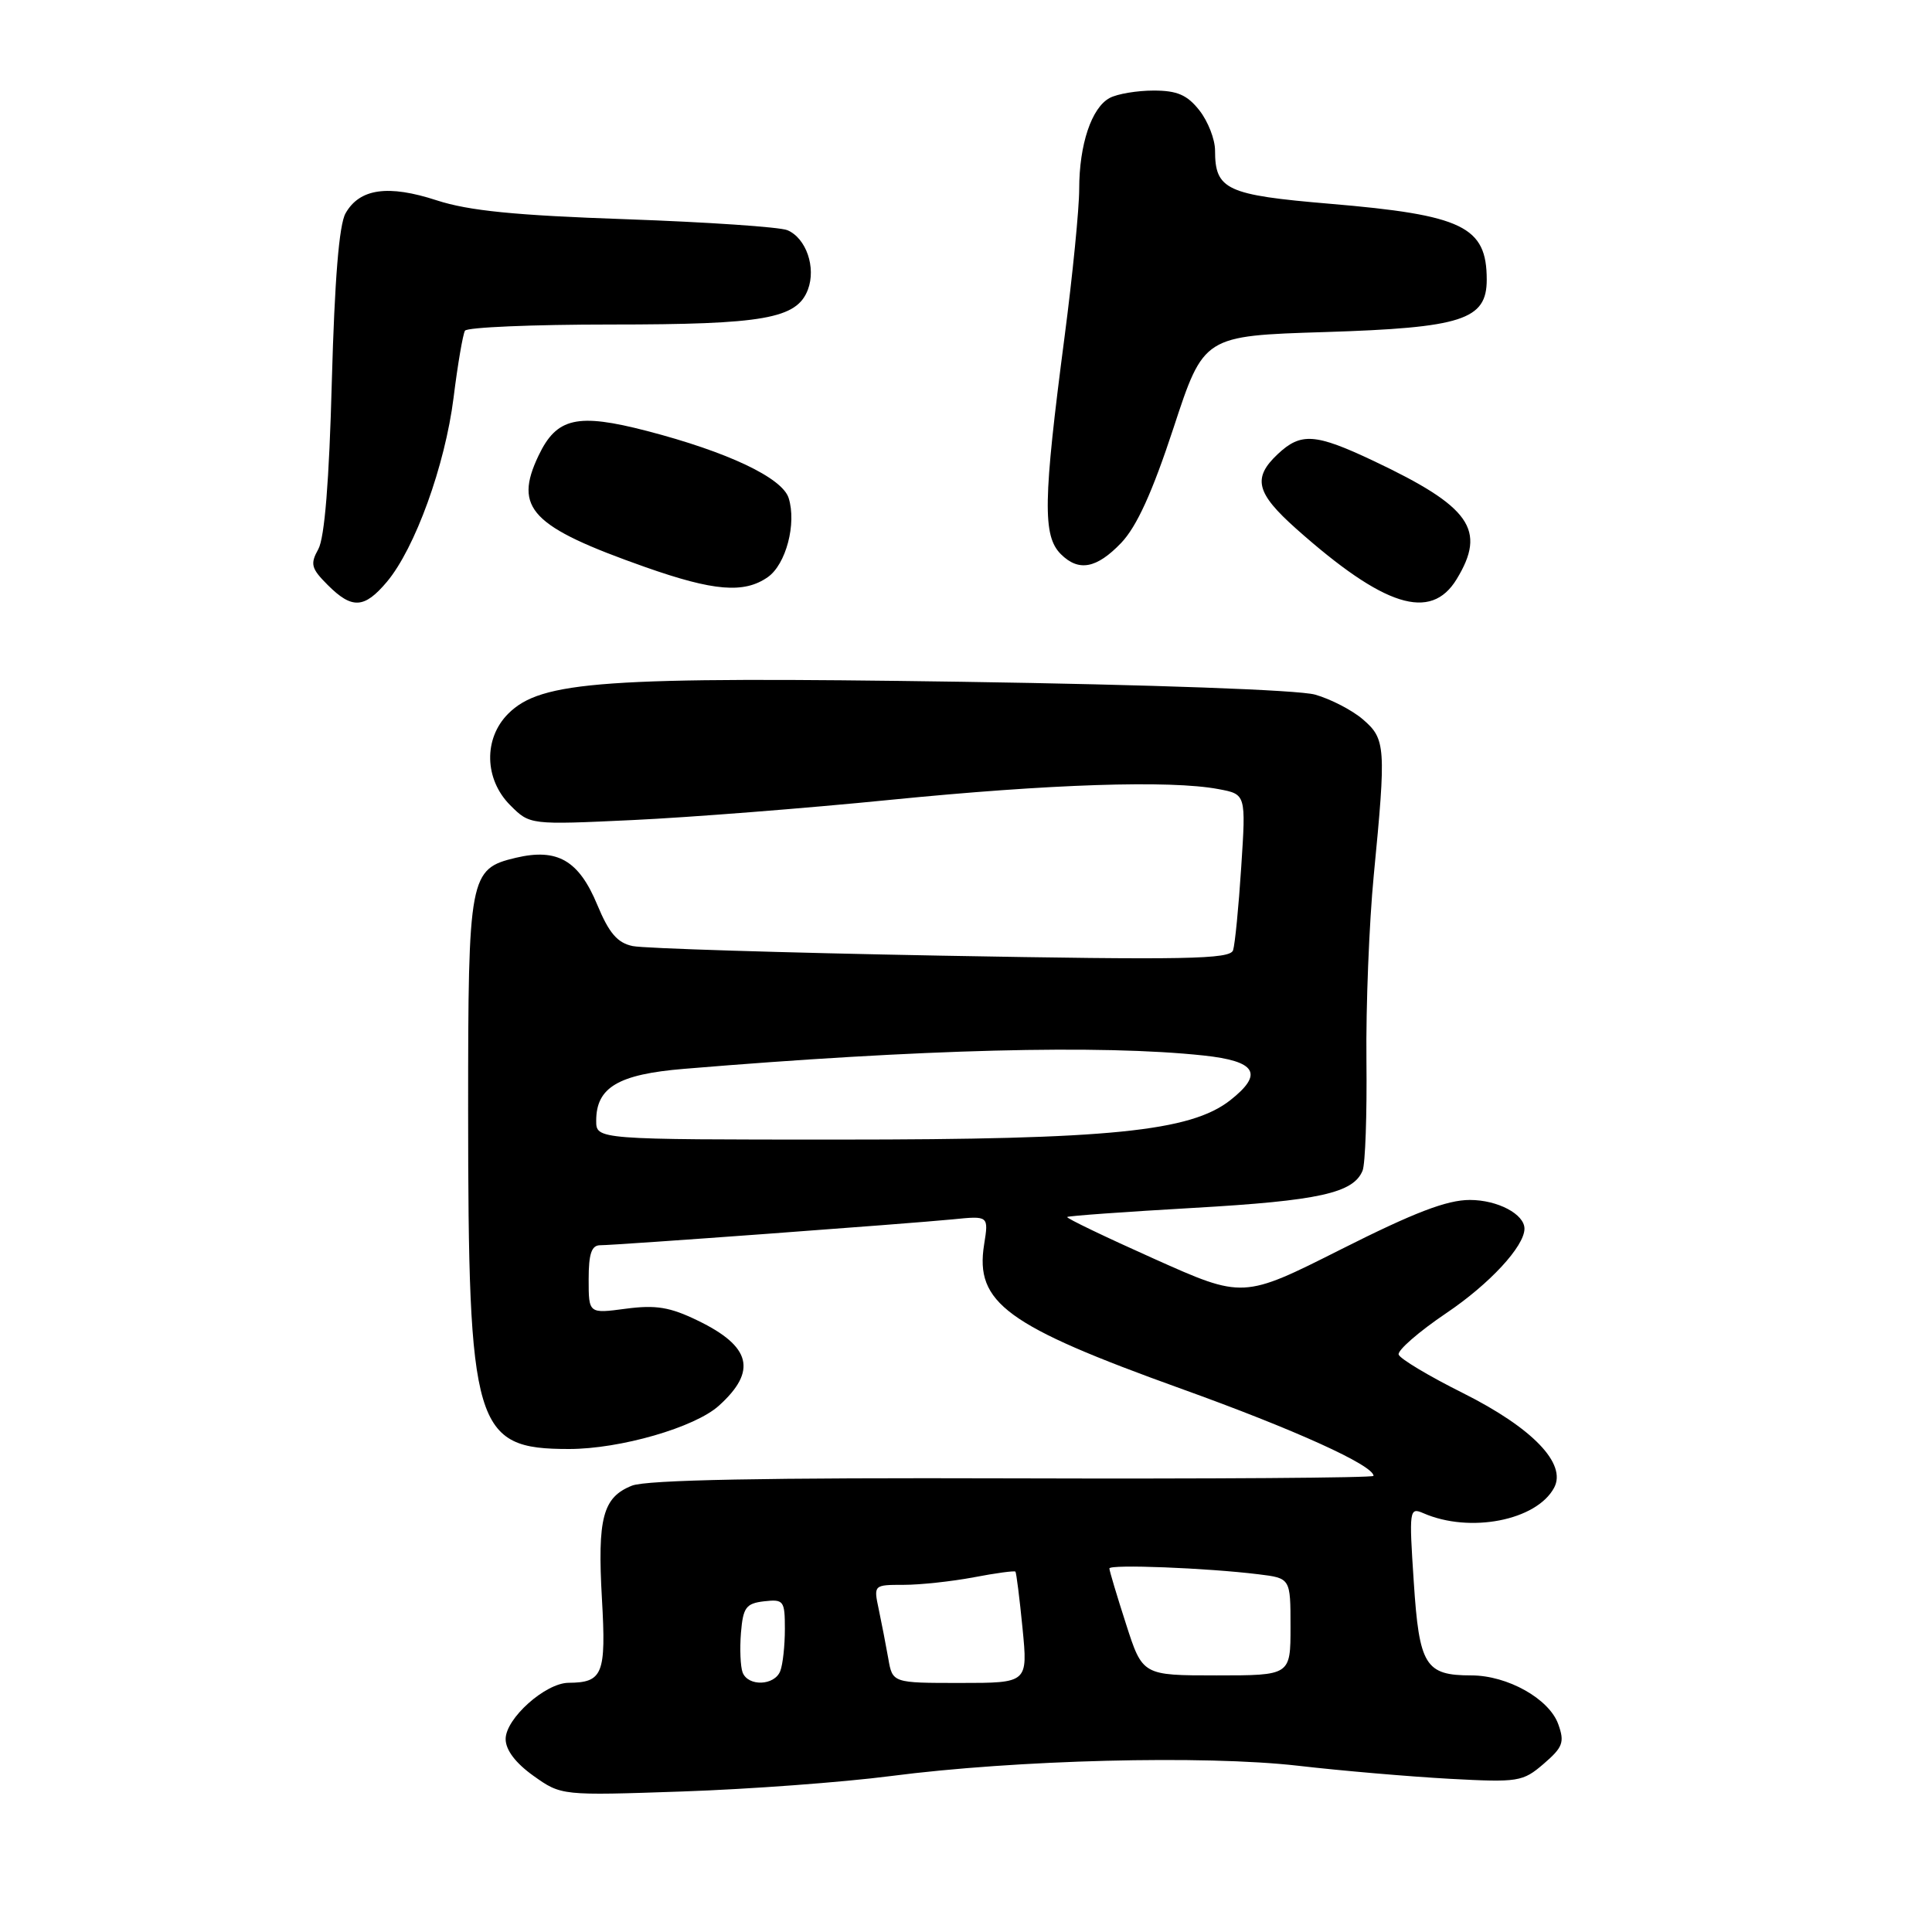 <?xml version="1.0" encoding="UTF-8" standalone="no"?>
<!DOCTYPE svg PUBLIC "-//W3C//DTD SVG 1.1//EN" "http://www.w3.org/Graphics/SVG/1.1/DTD/svg11.dtd" >
<svg xmlns="http://www.w3.org/2000/svg" xmlns:xlink="http://www.w3.org/1999/xlink" version="1.1" viewBox="0 0 256 256">
 <g >
 <path fill="currentColor"
d=" M 118.00 235.34 C 134.65 233.18 159.56 232.55 172.00 233.97 C 177.78 234.64 186.81 235.41 192.07 235.70 C 201.20 236.19 201.77 236.10 204.55 233.71 C 207.09 231.52 207.34 230.86 206.48 228.47 C 205.28 225.10 199.75 222.00 194.96 222.00 C 188.85 222.00 188.05 220.70 187.33 209.58 C 186.70 200.07 186.75 199.70 188.59 200.50 C 194.74 203.20 203.60 201.48 205.93 197.13 C 207.63 193.95 203.07 189.21 193.87 184.60 C 189.36 182.35 185.51 180.05 185.33 179.49 C 185.15 178.94 187.99 176.46 191.65 173.99 C 197.38 170.13 201.98 165.15 202.00 162.82 C 202.01 160.88 198.44 159.00 194.76 159.00 C 191.71 159.00 187.37 160.67 177.70 165.54 C 164.72 172.08 164.72 172.08 152.93 166.80 C 146.45 163.90 141.26 161.41 141.41 161.26 C 141.55 161.11 149.10 160.57 158.18 160.05 C 174.78 159.10 179.34 158.09 180.55 155.11 C 180.91 154.23 181.14 147.64 181.06 140.49 C 180.98 133.33 181.42 122.31 182.03 115.99 C 183.68 98.97 183.61 97.92 180.60 95.33 C 179.17 94.10 176.31 92.62 174.25 92.04 C 172.06 91.42 152.56 90.72 127.50 90.34 C 79.96 89.64 71.69 90.22 67.34 94.57 C 64.05 97.86 64.17 103.26 67.61 106.70 C 70.21 109.30 70.21 109.30 83.86 108.66 C 91.36 108.31 106.72 107.11 118.00 105.98 C 139.11 103.88 155.04 103.35 161.45 104.56 C 165.10 105.24 165.10 105.24 164.47 114.87 C 164.13 120.17 163.64 125.14 163.39 125.91 C 163.01 127.11 157.19 127.22 124.72 126.63 C 103.70 126.24 85.30 125.67 83.84 125.36 C 81.81 124.94 80.70 123.64 79.15 119.91 C 76.70 114.00 73.86 112.36 68.35 113.66 C 62.20 115.12 62.03 116.03 62.03 147.00 C 62.04 189.31 62.84 192.00 75.40 192.00 C 82.18 192.00 92.09 189.14 95.27 186.25 C 100.35 181.66 99.53 178.40 92.45 174.98 C 88.77 173.19 86.90 172.89 82.94 173.41 C 78.00 174.07 78.00 174.07 78.00 169.53 C 78.00 166.13 78.38 165.00 79.53 165.00 C 81.62 165.00 120.33 162.15 126.25 161.57 C 131.01 161.09 131.01 161.09 130.40 164.91 C 129.17 172.62 133.33 175.67 156.50 184.01 C 171.55 189.42 182.00 194.16 182.00 195.56 C 182.00 195.82 160.51 195.97 134.25 195.89 C 101.33 195.79 85.64 196.09 83.73 196.86 C 79.87 198.40 79.15 201.14 79.76 211.87 C 80.33 221.85 79.88 222.95 75.33 222.98 C 72.26 223.01 67.00 227.71 67.00 230.43 C 67.00 231.88 68.31 233.61 70.69 235.31 C 74.38 237.93 74.38 237.93 90.44 237.38 C 99.27 237.08 111.67 236.16 118.00 235.34 Z  M 51.27 77.09 C 54.99 72.66 58.97 61.68 60.10 52.70 C 60.65 48.26 61.34 44.27 61.61 43.82 C 61.89 43.37 70.57 43.00 80.91 43.00 C 101.24 43.00 105.58 42.23 107.05 38.38 C 108.16 35.44 106.82 31.55 104.33 30.50 C 103.32 30.08 93.72 29.43 83.00 29.05 C 68.25 28.54 62.13 27.93 57.88 26.55 C 51.43 24.44 47.65 24.98 45.79 28.26 C 44.93 29.76 44.34 37.07 43.97 50.50 C 43.62 63.74 43.01 71.26 42.18 72.76 C 41.08 74.74 41.23 75.32 43.42 77.51 C 46.65 80.74 48.27 80.65 51.27 77.09 Z  M 193.01 76.75 C 197.00 70.21 194.86 67.15 182.00 61.07 C 174.28 57.42 172.38 57.29 169.31 60.17 C 165.94 63.34 166.43 65.32 171.75 70.06 C 183.40 80.42 189.58 82.37 193.01 76.75 Z  M 101.74 76.47 C 104.15 74.78 105.57 69.38 104.50 65.99 C 103.64 63.30 96.41 59.88 85.71 57.10 C 76.49 54.71 73.76 55.33 71.36 60.37 C 68.03 67.36 70.35 69.79 85.50 75.14 C 94.58 78.34 98.60 78.67 101.74 76.47 Z  M 148.56 71.94 C 150.62 69.78 152.68 65.27 155.50 56.69 C 159.50 44.50 159.50 44.50 175.55 44.00 C 193.75 43.43 197.00 42.38 197.00 37.06 C 197.00 30.01 193.85 28.49 176.21 27.00 C 162.50 25.84 161.00 25.14 161.00 19.94 C 161.00 18.47 160.07 16.08 158.93 14.63 C 157.31 12.57 155.98 12.00 152.86 12.00 C 150.67 12.00 148.05 12.44 147.04 12.98 C 144.64 14.26 143.00 19.15 143.00 25.03 C 143.00 27.64 142.13 36.46 141.06 44.63 C 138.22 66.33 138.14 71.00 140.57 73.43 C 142.93 75.78 145.30 75.34 148.56 71.94 Z  M 98.40 221.61 C 98.11 220.84 98.01 218.48 98.18 216.36 C 98.46 212.99 98.85 212.46 101.25 212.18 C 103.84 211.89 104.00 212.09 104.00 215.85 C 104.00 218.04 103.73 220.55 103.39 221.42 C 102.64 223.37 99.13 223.50 98.40 221.61 Z  M 117.70 219.75 C 117.38 217.96 116.82 215.04 116.44 213.25 C 115.75 210.01 115.76 210.00 119.74 210.00 C 121.93 210.00 126.11 209.55 129.03 209.00 C 131.94 208.44 134.43 208.11 134.55 208.25 C 134.67 208.39 135.10 211.76 135.49 215.75 C 136.20 223.00 136.20 223.00 127.23 223.00 C 118.26 223.00 118.26 223.00 117.70 219.75 Z  M 149.20 215.18 C 147.99 211.43 147.00 208.12 147.00 207.83 C 147.00 207.25 159.93 207.76 166.75 208.60 C 171.00 209.12 171.00 209.12 171.00 215.56 C 171.00 222.00 171.00 222.00 161.20 222.00 C 151.39 222.00 151.39 222.00 149.20 215.18 Z  M 79.00 148.50 C 79.00 144.08 81.93 142.35 90.61 141.63 C 122.08 139.01 145.88 138.40 159.49 139.86 C 166.48 140.61 167.47 142.28 163.01 145.79 C 157.74 149.92 147.04 151.00 111.25 151.00 C 79.00 151.00 79.00 151.00 79.00 148.50 Z "/>
</g>
</svg>